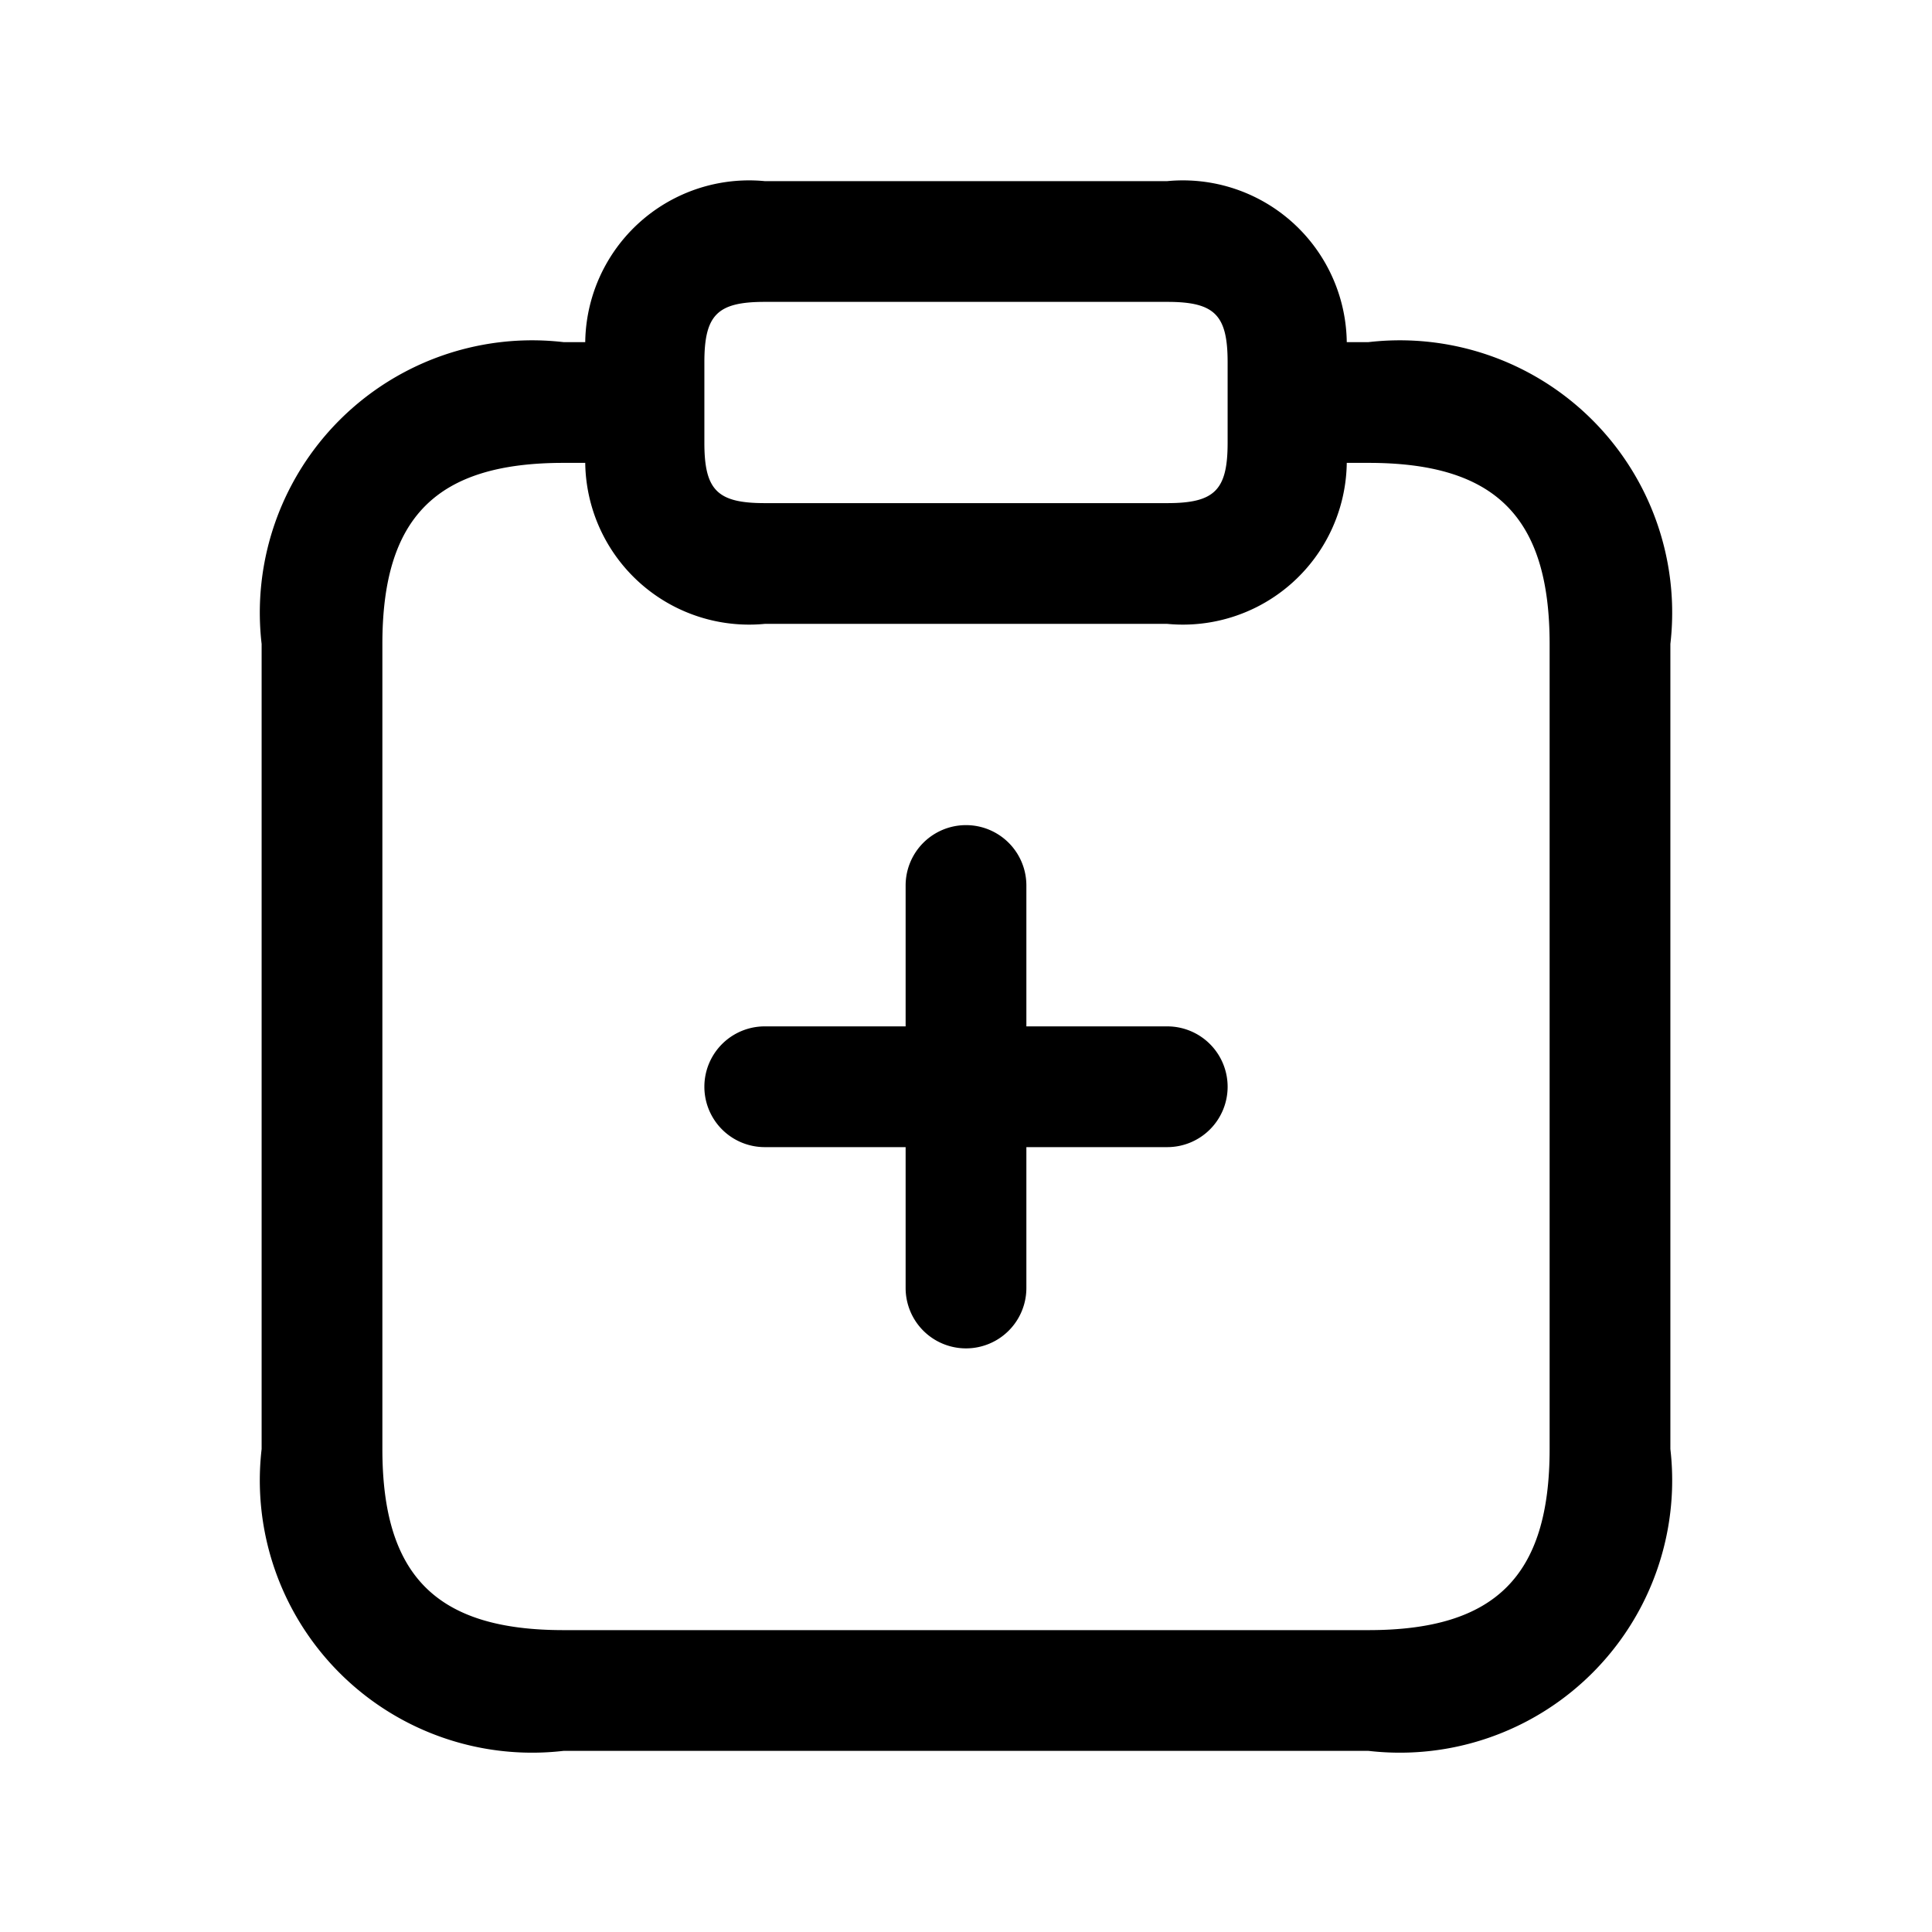 <svg id="Layer" xmlns="http://www.w3.org/2000/svg" viewBox="0 0 24 24"><path id="clipboard-plus" class="cls-1" d="M17,4.25h-.27a2.036,2.036,0,0,0-2.23-2h-5a2.036,2.036,0,0,0-2.23,2H7A3.383,3.383,0,0,0,3.25,8V18A3.383,3.383,0,0,0,7,21.75H17A3.383,3.383,0,0,0,20.75,18V8A3.383,3.383,0,0,0,17,4.25ZM8.75,4.5c0-.589.161-.75.75-.75h5c.589,0,.75.161.75.75v1c0,.589-.161.75-.75.75h-5c-.589,0-.75-.161-.75-.75ZM19.25,18c0,1.577-.673,2.25-2.25,2.25H7c-1.577,0-2.25-.673-2.25-2.25V8c0-1.577.673-2.25,2.25-2.25h.27a2.036,2.036,0,0,0,2.23,2h5a2.036,2.036,0,0,0,2.23-2H17c1.577,0,2.25.673,2.25,2.25Zm-4-4.5a.75.75,0,0,1-.75.75H12.75V16a.75.75,0,0,1-1.5,0V14.25H9.5a.75.75,0,0,1,0-1.5h1.75V11a.75.75,0,0,1,1.5,0v1.75H14.5A.75.75,0,0,1,15.25,13.5Z"/></svg>